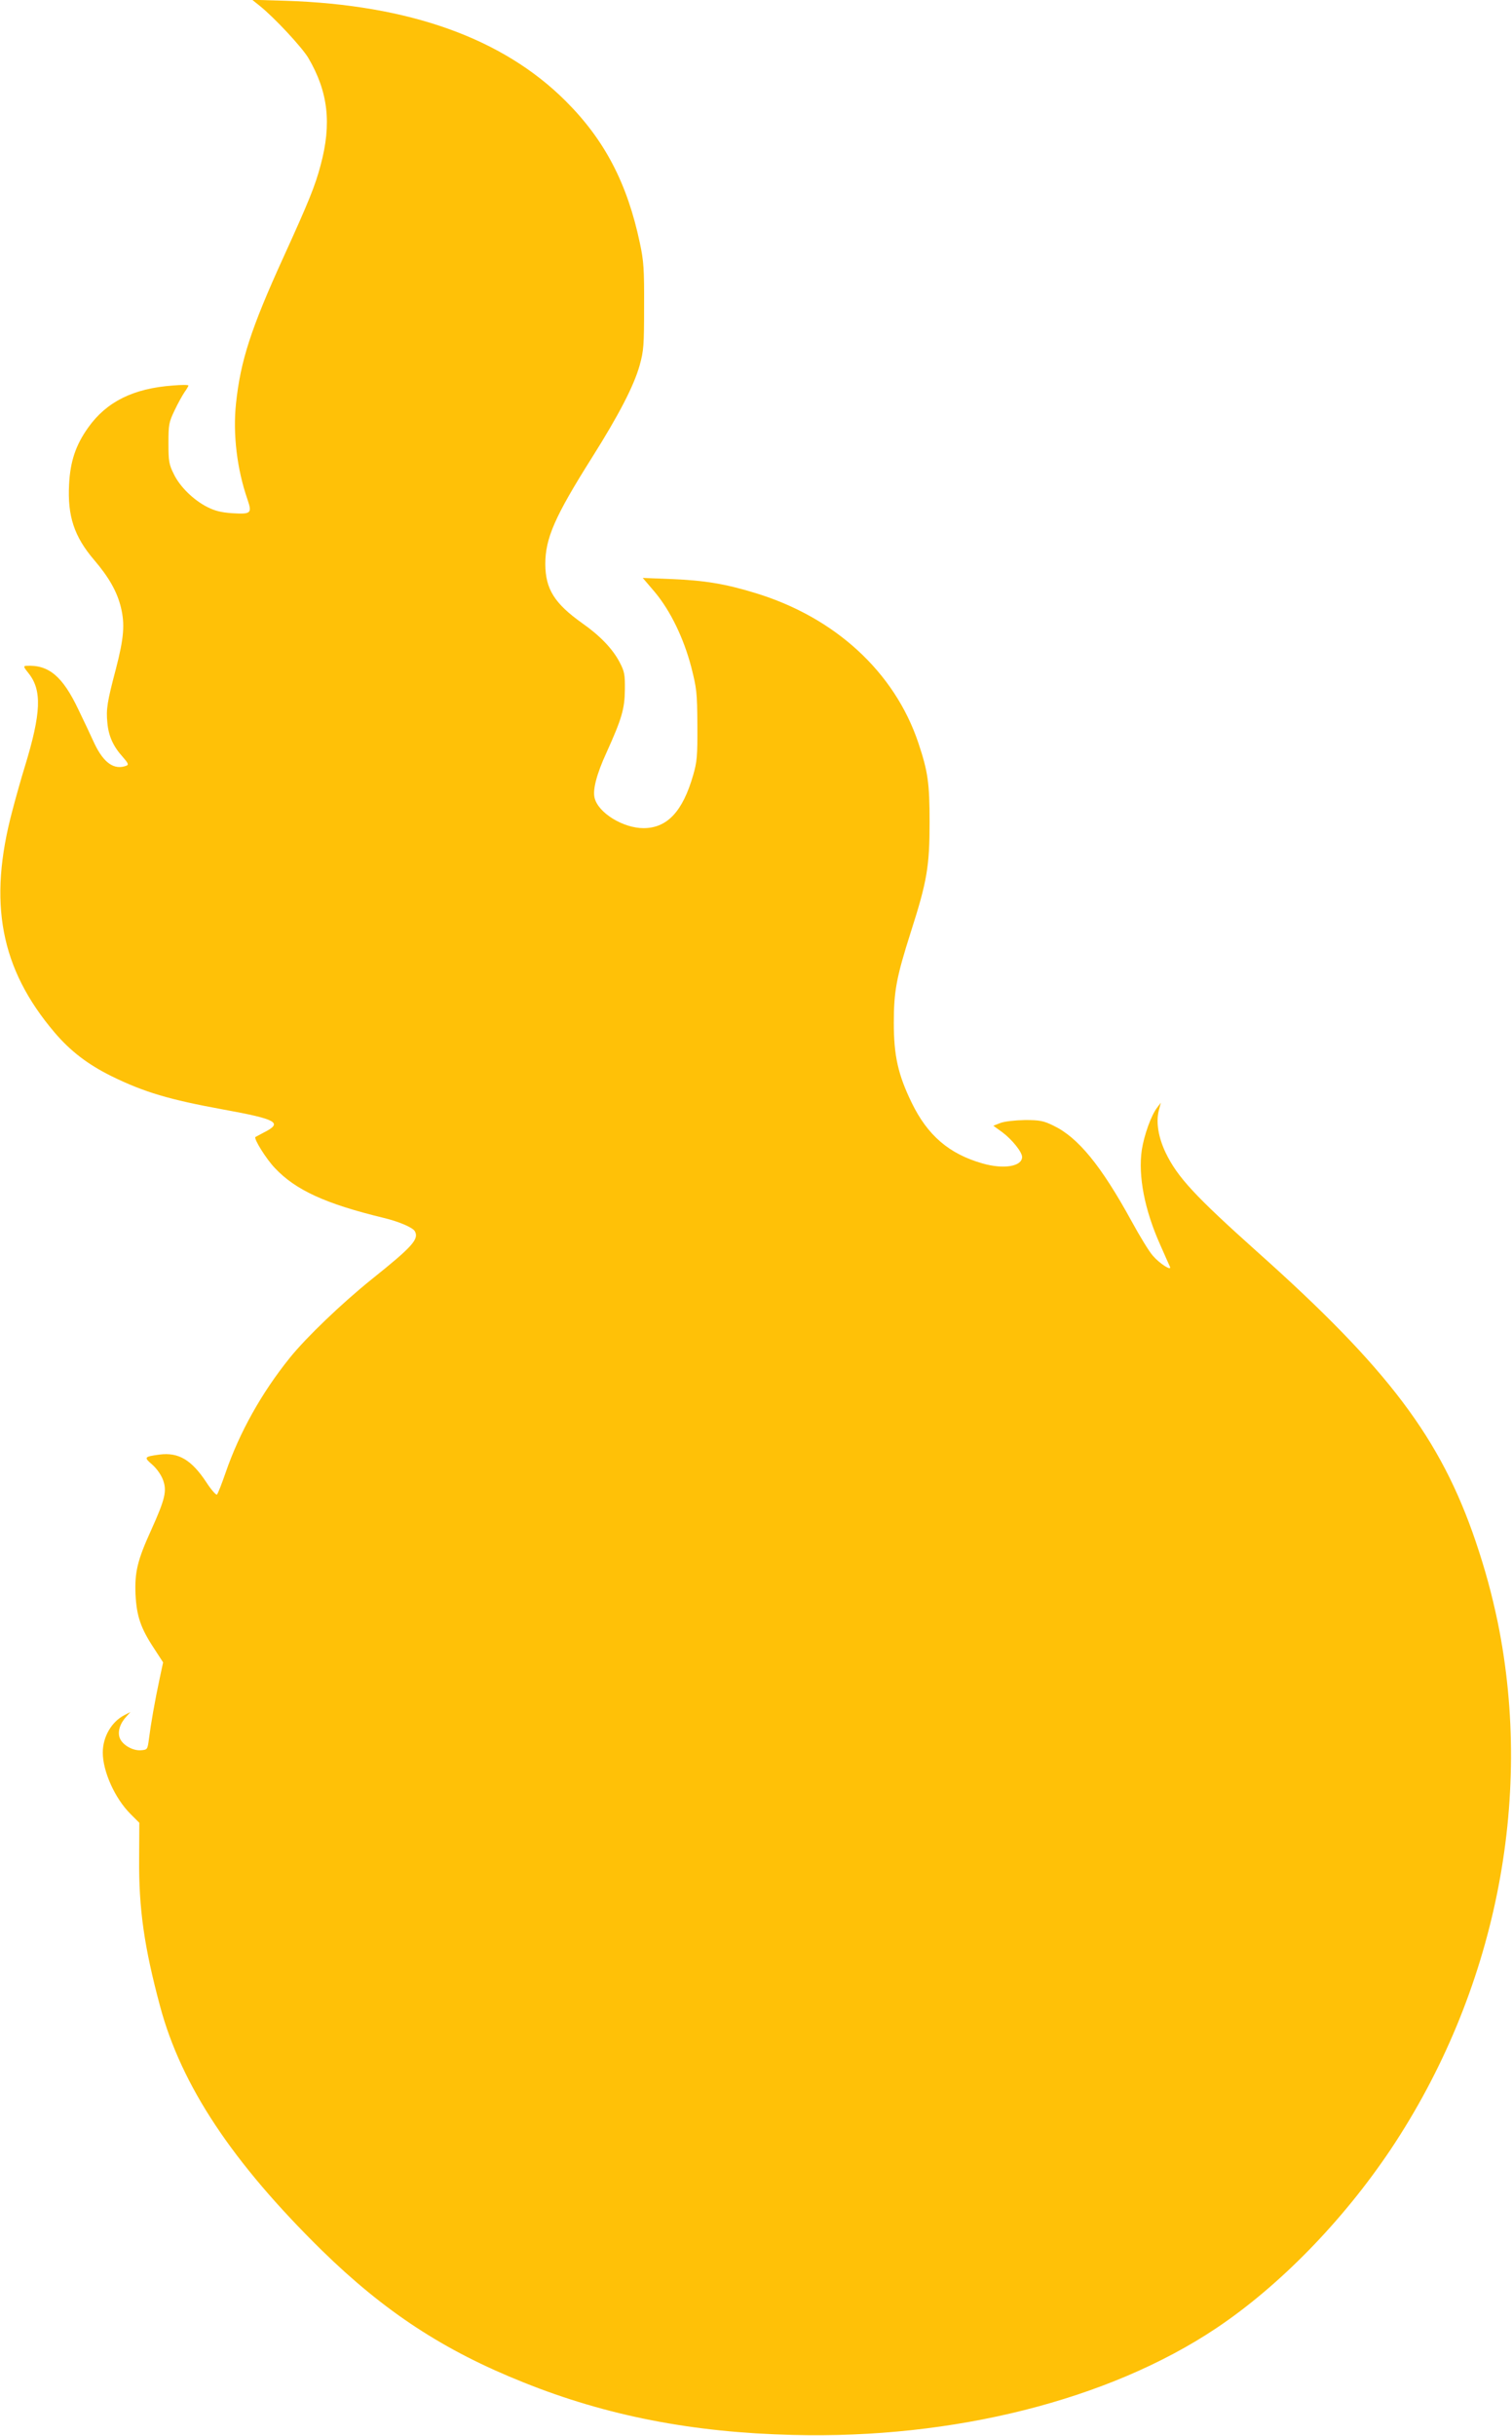 <?xml version="1.0" encoding="UTF-8"?>
<svg xmlns="http://www.w3.org/2000/svg" xmlns:xlink="http://www.w3.org/1999/xlink" width="744pt" height="1198pt" viewBox="0 0 744 1198" version="1.1">
<g id="surface1">
<path style=" stroke:none;fill-rule:nonzero;fill:rgb(100%,75.686%,2.745%);fill-opacity:1;" d="M 127.84 2.902 C 135.145 8.797 148.445 23.117 151.629 28.359 C 161.461 45.02 163.336 60.742 157.715 81.426 C 155.094 91.348 151.91 99.211 139.547 126.352 C 123.344 161.918 118.379 177.453 116.133 198.418 C 114.539 213.488 116.602 230.707 121.754 245.59 C 124.094 252.516 123.625 252.984 114.168 252.422 C 108.922 252.047 105.832 251.301 102.086 249.426 C 95.246 245.965 88.504 239.414 85.508 233.141 C 83.168 228.461 82.887 226.871 82.887 218.074 C 82.887 208.902 83.074 207.777 85.883 201.883 C 87.566 198.324 89.816 194.301 90.848 192.805 C 91.875 191.398 92.719 189.902 92.719 189.621 C 92.719 189.246 89.254 189.246 85.039 189.621 C 65.652 191.023 52.445 197.578 43.457 210.211 C 37.273 218.82 34.559 226.965 33.996 238.195 C 33.152 253.828 36.527 263.934 46.266 275.352 C 53.57 283.871 57.598 290.984 59.473 298.656 C 61.531 306.988 60.969 313.82 57.035 328.98 C 52.727 345.266 52.168 348.918 52.82 355.375 C 53.383 362.02 55.727 367.168 60.5 372.41 C 63.125 375.406 63.406 376.152 62.188 376.621 C 56.191 378.867 51.043 375.312 46.453 365.672 C 44.766 361.926 41.207 354.441 38.586 349.012 C 30.812 332.633 23.977 326.828 12.832 327.484 C 11.426 327.578 11.613 328.141 14.047 331.133 C 20.699 339.465 20.324 350.602 12.176 377.184 C 10.488 382.609 7.773 392.25 6.086 398.711 C -5.992 443.914 0.188 476.391 26.785 507.746 C 34.652 517.012 43.27 523.562 54.789 529.273 C 70.992 537.227 83.445 540.879 109.578 545.652 C 136.363 550.52 139.359 552.203 129.898 556.977 C 127.746 558.098 125.875 559.129 125.688 559.223 C 124.75 560.066 131.023 570.078 135.238 574.477 C 145.445 585.336 160.152 592.074 188.715 599 C 196.207 600.777 203.234 603.773 204.168 605.645 C 206.23 609.484 202.859 613.227 183.098 629.043 C 168.395 640.836 150.785 657.684 142.637 667.793 C 128.684 685.105 117.82 704.574 110.98 724.414 C 109.109 729.844 107.234 734.617 106.766 735.086 C 106.395 735.461 104.051 732.934 101.617 729.188 C 94.312 718.051 87.848 714.215 78.484 715.43 C 70.898 716.461 70.711 716.742 74.832 720.297 C 76.984 722.168 79.234 725.258 80.168 727.785 C 82.23 733.215 81.293 737.238 74.457 752.398 C 67.621 767.375 66.215 773.273 66.684 784.316 C 67.246 794.891 69.211 800.789 75.766 810.711 L 80.262 817.637 L 78.578 825.496 C 76.234 836.355 74.176 848.238 73.332 854.98 C 72.582 860.594 72.582 860.594 69.305 860.875 C 65.277 861.156 60.219 858.254 58.91 854.793 C 57.785 851.797 59.004 847.68 62.094 844.402 L 64.152 842.062 L 61.25 843.559 C 54.883 846.836 50.574 854.23 50.574 862 C 50.574 871.266 56.566 884.555 64.152 892.137 L 68.555 896.535 L 68.461 914.129 C 68.273 938.746 70.898 957.465 78.766 986.758 C 89.254 1025.883 114.352 1063.598 158.371 1106.84 C 189.184 1136.977 218.406 1156.164 257.648 1171.793 C 298.387 1188.172 340.625 1196.41 390.074 1197.625 C 469.121 1199.684 545.637 1180.406 598.461 1145.121 C 629.555 1124.34 660.832 1092.238 684.34 1057.141 C 735.664 980.207 754.863 885.586 736.977 797.887 C 734.074 784.035 730.887 772.242 726.113 758.109 C 708.879 707.383 683.125 673.219 618.594 615.66 C 587.969 588.238 579.352 578.973 573.547 566.898 C 569.988 559.41 568.77 552.016 570.176 546.309 L 571.207 542.375 L 569.426 544.715 C 566.43 548.555 562.965 558.379 561.84 565.586 C 559.965 578.41 563.246 595.164 570.832 612.102 C 573.172 617.531 575.422 622.398 575.699 623.055 C 576.637 625.395 570.457 621.367 567.273 617.625 C 565.492 615.66 560.809 607.984 556.781 600.59 C 541.797 573.262 530.465 559.41 518.289 553.605 C 513.512 551.266 511.641 550.895 504.336 550.895 C 499.277 550.988 494.5 551.547 492.348 552.297 L 488.789 553.699 L 493.191 556.883 C 498.059 560.531 502.93 566.617 502.93 569.051 C 502.93 573.73 493.848 575.227 483.449 572.23 C 466.965 567.551 456.383 558.379 448.609 542.375 C 441.867 528.523 439.809 519.164 439.809 503.066 C 439.809 487.438 441.117 480.605 448.234 458.234 C 456.195 433.434 457.414 425.945 457.414 404.324 C 457.414 384.949 456.57 379.43 451.887 365.391 C 440.18 330.48 410.773 303.523 371.531 291.637 C 356.828 287.145 346.621 285.461 330.23 284.805 L 316.273 284.246 L 322.176 291.172 C 329.855 300.344 336.41 313.82 340.156 328.141 C 342.781 338.527 343.059 340.492 343.152 356.594 C 343.246 371.941 342.965 374.75 341.094 381.207 C 335.941 399.176 328.262 407.32 316.648 407.32 C 306.629 407.32 294.359 399.832 292.578 392.438 C 291.551 388.508 293.609 380.645 298.387 370.258 C 305.973 353.504 307.379 348.637 307.473 339.277 C 307.566 331.789 307.285 330.293 304.941 325.801 C 301.477 319.156 295.297 312.695 286.492 306.52 C 272.82 296.785 268.418 289.766 268.324 277.504 C 268.324 264.777 272.914 254.199 291.27 225.094 C 304.473 204.129 311.875 189.902 314.777 179.605 C 316.742 172.398 316.93 169.965 316.93 150.688 C 317.023 132.434 316.742 128.316 314.871 119.613 C 308.688 90.223 297.543 68.793 278.25 49.605 C 247.344 18.812 201.359 2.34 140.484 0.375 L 124.094 -0.094 Z M 127.84 2.902 "/>
</g>
</svg>
